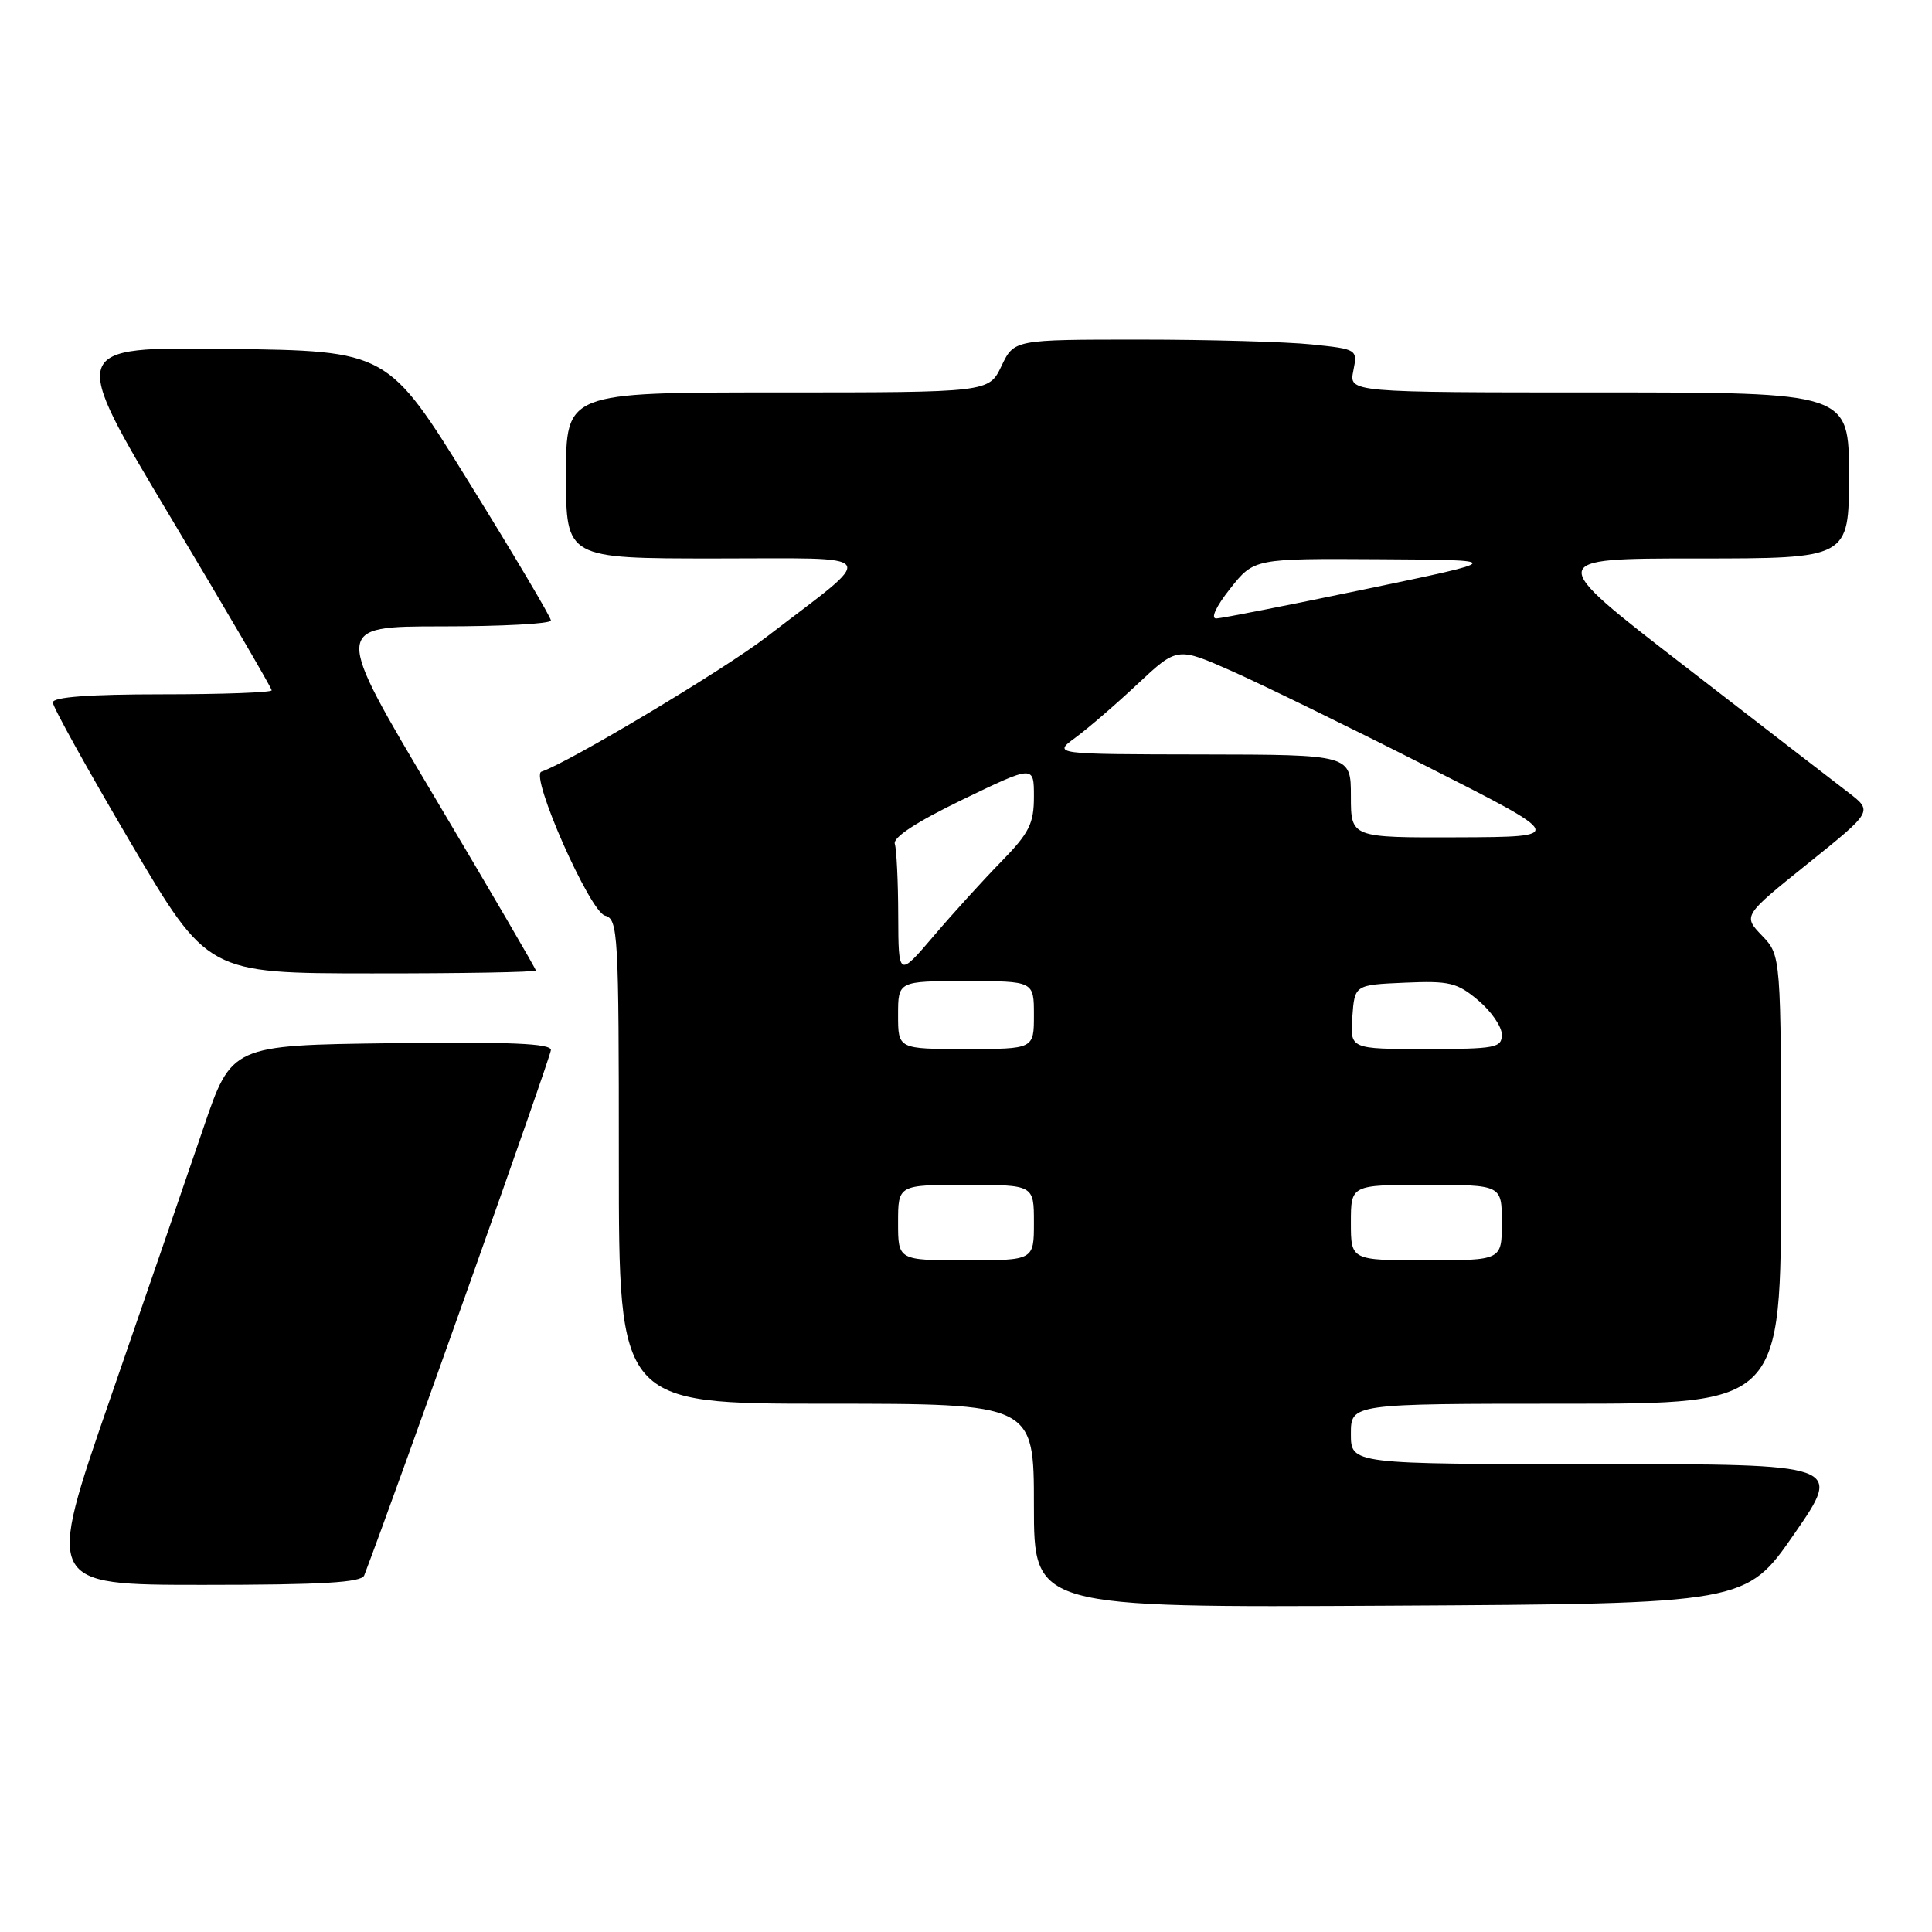 <?xml version="1.0" encoding="UTF-8" standalone="no"?>
<!DOCTYPE svg PUBLIC "-//W3C//DTD SVG 1.1//EN" "http://www.w3.org/Graphics/SVG/1.1/DTD/svg11.dtd" >
<svg xmlns="http://www.w3.org/2000/svg" xmlns:xlink="http://www.w3.org/1999/xlink" version="1.1" viewBox="0 0 256 256">
 <g >
 <path fill="currentColor"
d=" M 237.75 203.25 C 244.15 194.00 244.15 194.00 211.58 194.00 C 179.00 194.00 179.00 194.00 179.00 190.00 C 179.00 186.00 179.00 186.00 207.50 186.00 C 236.00 186.00 236.00 186.00 236.00 156.30 C 236.00 126.61 236.00 126.61 233.48 123.98 C 230.95 121.34 230.95 121.34 239.56 114.42 C 248.17 107.50 248.17 107.50 244.91 105.00 C 243.12 103.63 233.35 96.09 223.21 88.25 C 204.76 74.00 204.76 74.00 224.88 74.00 C 245.00 74.00 245.00 74.00 245.00 63.00 C 245.00 52.00 245.00 52.00 211.88 52.00 C 178.75 52.00 178.75 52.00 179.32 49.14 C 179.89 46.29 179.87 46.27 173.80 45.64 C 170.45 45.29 160.21 45.00 151.04 45.00 C 134.37 45.00 134.37 45.00 132.70 48.50 C 131.03 52.00 131.03 52.00 103.02 52.00 C 75.00 52.00 75.00 52.00 75.00 63.00 C 75.00 74.00 75.00 74.00 94.75 74.00 C 117.21 74.01 116.51 72.93 101.50 84.45 C 95.83 88.80 75.37 101.04 71.74 102.25 C 70.19 102.77 78.15 120.81 80.17 121.33 C 81.90 121.79 82.00 123.62 82.00 153.91 C 82.00 186.00 82.00 186.00 109.50 186.00 C 137.00 186.00 137.00 186.00 137.00 199.51 C 137.00 213.02 137.00 213.02 184.17 212.76 C 231.35 212.50 231.35 212.50 237.75 203.25 Z  M 48.26 208.75 C 52.57 197.47 73.00 139.99 73.00 139.13 C 73.00 138.26 67.52 138.03 51.84 138.23 C 30.68 138.50 30.68 138.50 26.94 149.50 C 24.88 155.55 19.34 171.64 14.63 185.25 C 6.06 210.00 6.06 210.00 26.92 210.00 C 42.69 210.00 47.90 209.69 48.26 208.75 Z  M 71.00 128.59 C 71.00 128.37 64.96 118.02 57.57 105.59 C 44.13 83.00 44.13 83.00 58.57 83.00 C 66.51 83.00 73.00 82.65 73.00 82.22 C 73.00 81.79 68.13 73.57 62.18 63.97 C 51.36 46.50 51.36 46.50 30.22 46.23 C 9.09 45.96 9.09 45.96 22.55 68.45 C 29.95 80.82 36.00 91.17 36.00 91.47 C 36.00 91.76 29.48 92.00 21.50 92.00 C 11.82 92.00 7.00 92.36 7.00 93.08 C 7.00 93.67 11.61 101.98 17.25 111.56 C 27.50 128.97 27.50 128.97 49.25 128.98 C 61.21 128.99 71.00 128.82 71.00 128.59 Z  M 119.00 162.00 C 119.00 157.00 119.00 157.00 128.00 157.00 C 137.00 157.00 137.00 157.00 137.00 162.00 C 137.00 167.00 137.00 167.00 128.00 167.00 C 119.00 167.00 119.00 167.00 119.00 162.00 Z  M 179.00 162.00 C 179.00 157.00 179.00 157.00 189.00 157.00 C 199.00 157.00 199.00 157.00 199.00 162.00 C 199.00 167.00 199.00 167.00 189.00 167.00 C 179.00 167.00 179.00 167.00 179.00 162.00 Z  M 119.00 134.50 C 119.00 130.00 119.00 130.00 128.00 130.00 C 137.00 130.00 137.00 130.00 137.00 134.50 C 137.00 139.00 137.00 139.00 128.00 139.00 C 119.00 139.00 119.00 139.00 119.00 134.50 Z  M 179.19 134.75 C 179.50 130.50 179.50 130.50 186.12 130.21 C 192.04 129.95 193.08 130.19 195.87 132.55 C 197.59 133.99 199.00 136.04 199.00 137.09 C 199.00 138.84 198.18 139.00 188.94 139.00 C 178.89 139.00 178.89 139.00 179.19 134.75 Z  M 119.02 121.33 C 119.01 116.84 118.80 112.56 118.57 111.83 C 118.28 110.97 121.43 108.91 127.57 105.94 C 137.00 101.39 137.00 101.39 137.00 105.56 C 137.00 109.13 136.38 110.37 132.72 114.12 C 130.36 116.53 126.32 120.97 123.74 124.00 C 119.05 129.50 119.05 129.50 119.02 121.33 Z  M 179.00 105.50 C 179.00 100.00 179.00 100.00 159.25 99.97 C 139.50 99.94 139.50 99.94 142.50 97.74 C 144.15 96.53 147.86 93.34 150.74 90.63 C 155.99 85.72 155.99 85.72 163.24 88.93 C 167.23 90.70 178.82 96.36 189.00 101.52 C 207.50 110.89 207.50 110.89 193.25 110.95 C 179.00 111.00 179.00 111.00 179.00 105.50 Z  M 163.00 78.00 C 166.17 74.00 166.17 74.00 182.83 74.10 C 199.50 74.20 199.50 74.20 181.00 78.05 C 170.82 80.17 161.90 81.93 161.17 81.95 C 160.38 81.98 161.13 80.36 163.00 78.00 Z "/>
</g>
</svg>